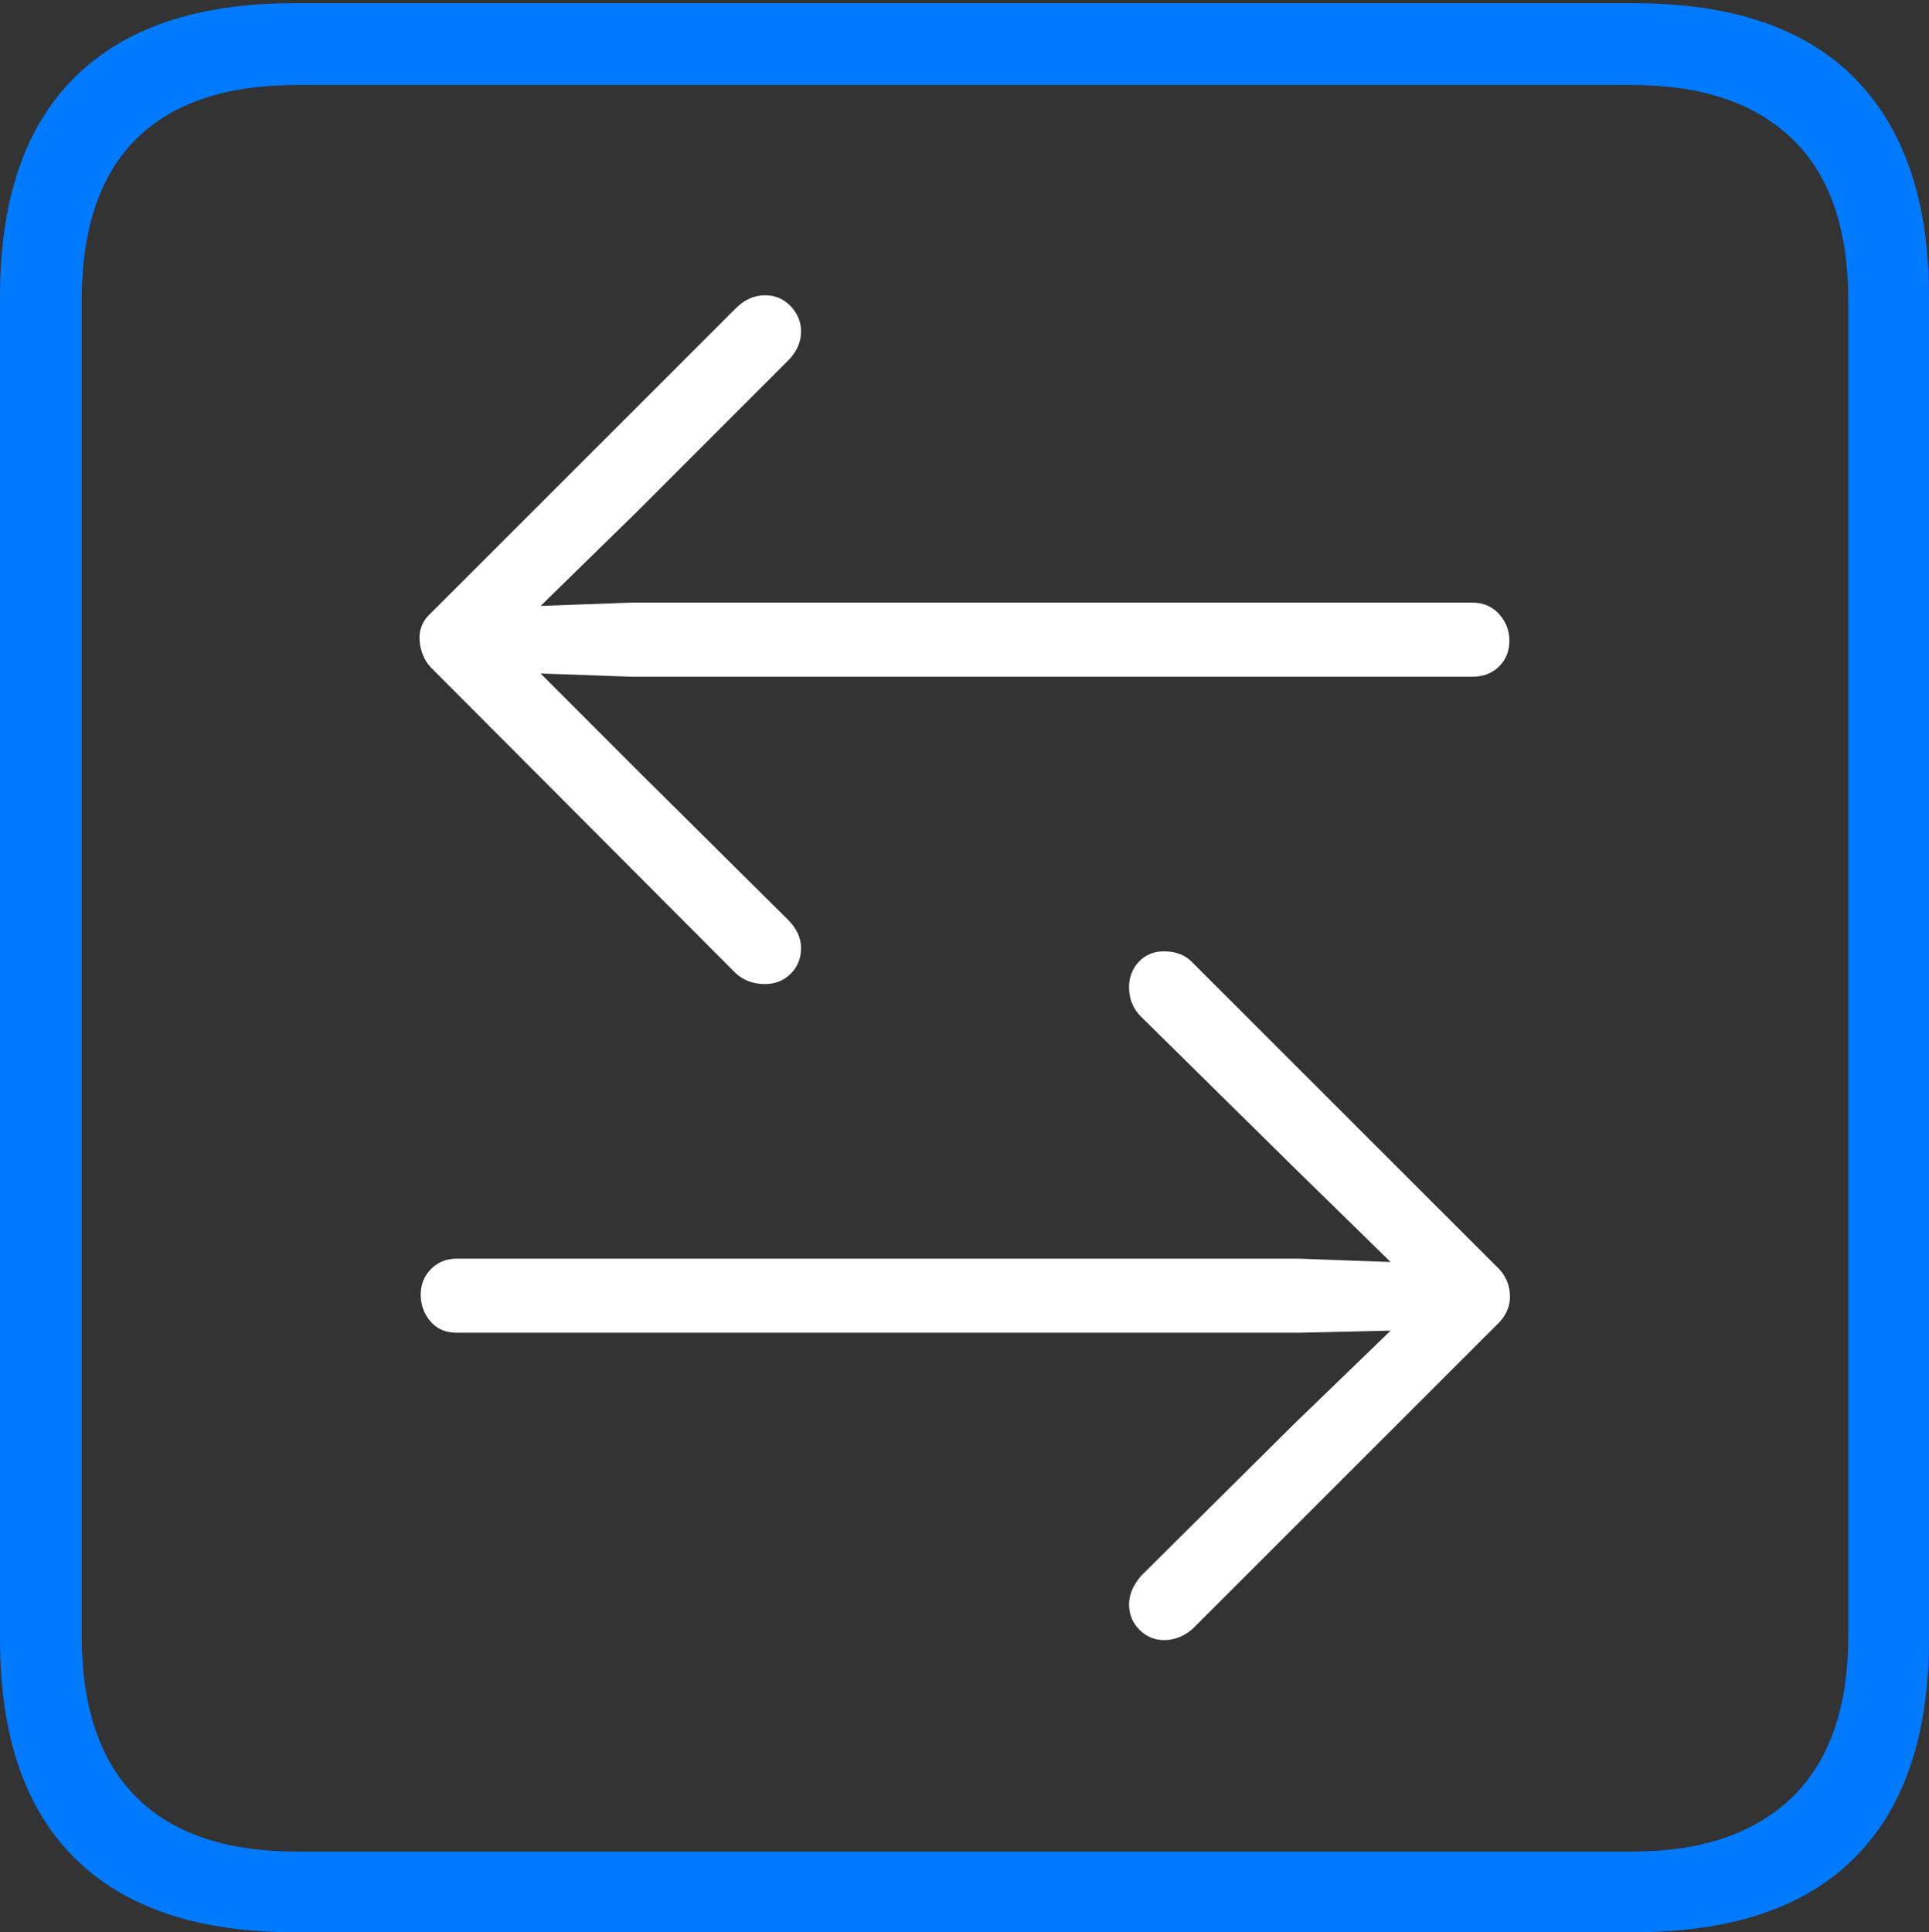 <?xml version="1.0" encoding="UTF-8"?>
<!--Generator: Apple Native CoreSVG 175-->
<!DOCTYPE svg
PUBLIC "-//W3C//DTD SVG 1.1//EN"
       "http://www.w3.org/Graphics/SVG/1.1/DTD/svg11.dtd">
<svg version="1.1" xmlns="http://www.w3.org/2000/svg" xmlns:xlink="http://www.w3.org/1999/xlink" width="17.285" height="17.314">
 <rect width="100%" height="100%" fill="#333333" stroke="none"/>
 <g>
  <rect height="17.314" opacity="0" width="17.285" x="0" y="0"/>
  <path d="M2.627 17.314L14.648 17.314Q15.957 17.314 16.621 16.645Q17.285 15.977 17.285 14.688L17.285 2.656Q17.285 1.377 16.621 0.703Q15.957 0.029 14.648 0.029L2.627 0.029Q1.338 0.029 0.669 0.693Q0 1.357 0 2.656L0 14.688Q0 15.986 0.669 16.65Q1.338 17.314 2.627 17.314ZM2.656 16.592Q1.709 16.592 1.221 16.104Q0.732 15.615 0.732 14.658L0.732 2.695Q0.732 1.729 1.221 1.245Q1.709 0.762 2.656 0.762L14.629 0.762Q15.557 0.762 16.06 1.245Q16.562 1.729 16.562 2.695L16.562 14.658Q16.562 15.615 16.06 16.104Q15.557 16.592 14.629 16.592Z" fill="#007aff"/>
  <path d="M3.857 5.498Q3.75 5.596 3.76 5.737Q3.77 5.879 3.857 5.977L6.592 8.721Q6.699 8.818 6.855 8.818Q6.992 8.818 7.085 8.726Q7.178 8.633 7.178 8.496Q7.178 8.359 7.061 8.242L5.703 6.895L4.844 6.035L5.654 6.064L13.193 6.064Q13.34 6.064 13.433 5.972Q13.525 5.879 13.525 5.742Q13.525 5.605 13.433 5.503Q13.34 5.4 13.193 5.4L5.654 5.4L4.844 5.43L5.703 4.59L7.061 3.232Q7.178 3.115 7.178 2.969Q7.178 2.842 7.085 2.744Q6.992 2.646 6.855 2.646Q6.709 2.646 6.592 2.764ZM13.438 11.846Q13.535 11.738 13.53 11.606Q13.525 11.475 13.438 11.377L10.693 8.633Q10.596 8.525 10.43 8.525Q10.293 8.525 10.205 8.618Q10.117 8.711 10.117 8.848Q10.117 9.004 10.225 9.111L11.592 10.459L12.461 11.309L11.641 11.279L4.092 11.279Q3.955 11.279 3.862 11.372Q3.77 11.465 3.77 11.602Q3.77 11.738 3.857 11.841Q3.945 11.943 4.092 11.943L11.631 11.943L12.461 11.924L11.592 12.764L10.225 14.121Q10.117 14.248 10.117 14.375Q10.117 14.512 10.21 14.604Q10.303 14.697 10.43 14.697Q10.576 14.697 10.693 14.59Z" fill="#ffffff"/>
 </g>
</svg>
